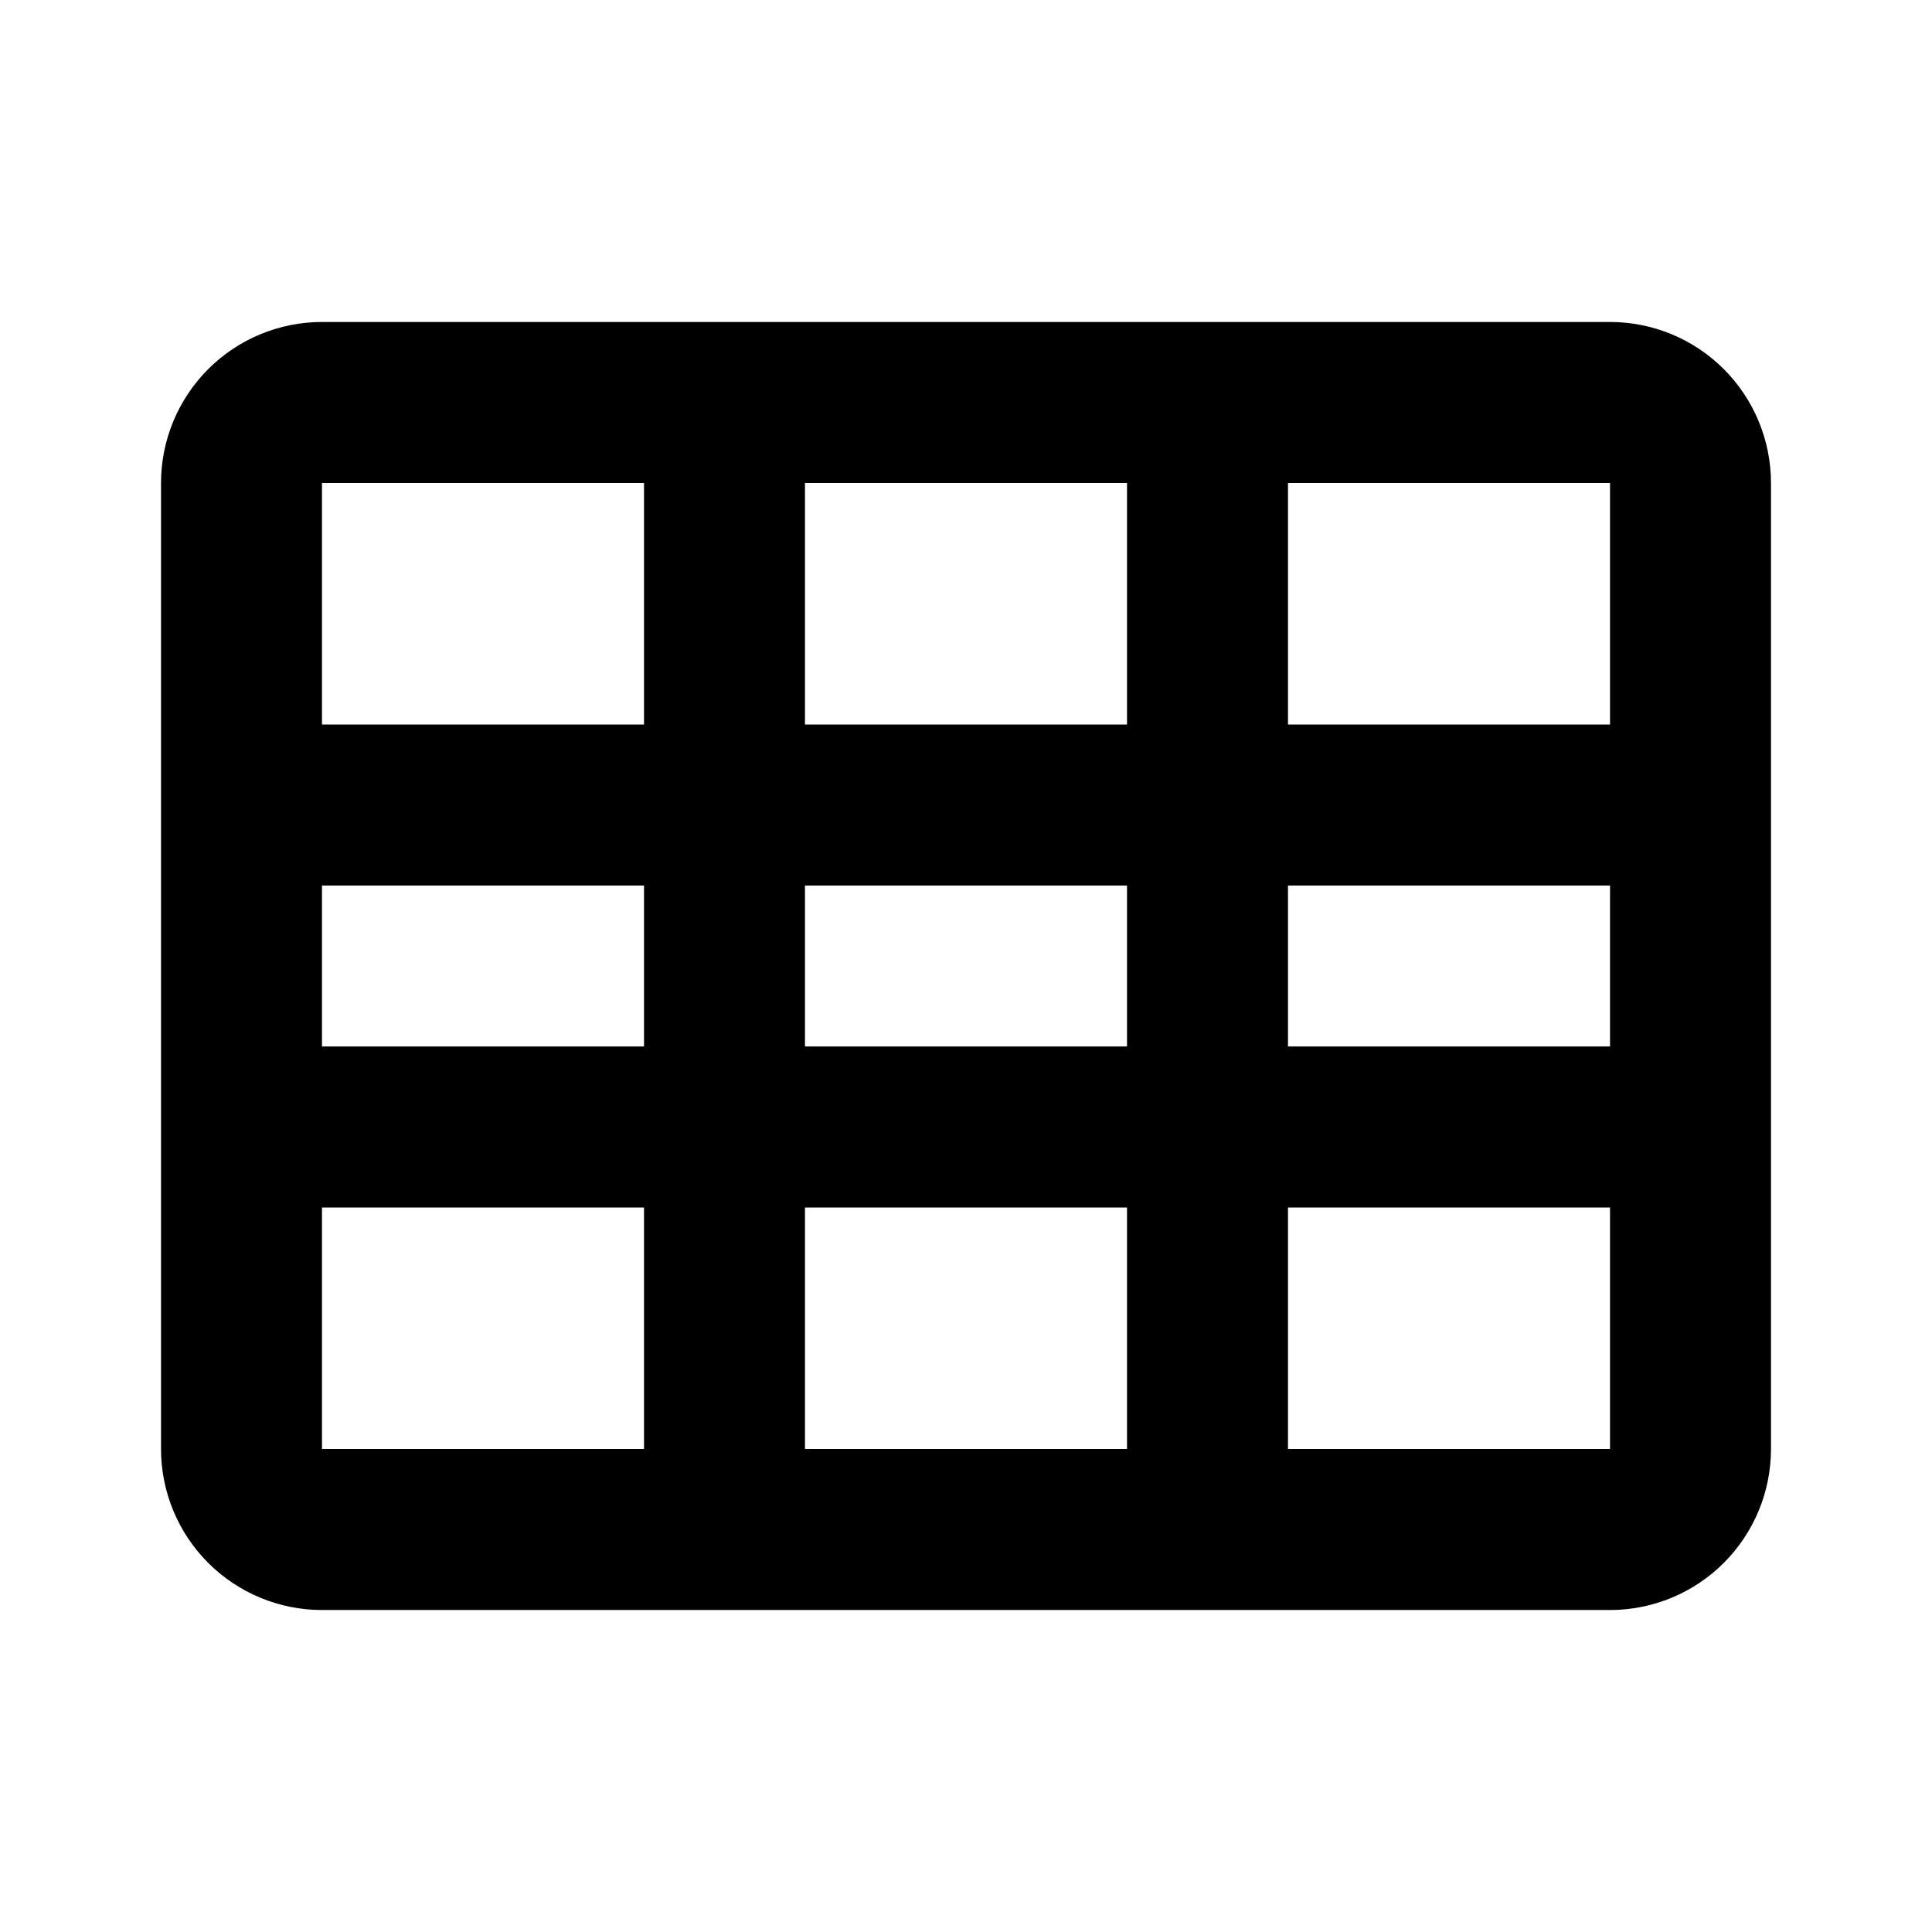 <svg width="32" height="32" viewBox="0 0 32 32" fill="none" xmlns="http://www.w3.org/2000/svg">
<g clip-path="url(#clip0_230_16)">
<path fill-rule="evenodd" clip-rule="evenodd" d="M26.667 5.333C27.374 5.333 28.052 5.614 28.552 6.114C29.052 6.615 29.333 7.293 29.333 8V24C29.333 24.707 29.052 25.386 28.552 25.886C28.052 26.386 27.374 26.667 26.667 26.667H5.333C4.626 26.667 3.948 26.386 3.448 25.886C2.948 25.386 2.667 24.707 2.667 24V8C2.667 7.293 2.948 6.615 3.448 6.114C3.948 5.614 4.626 5.333 5.333 5.333H26.667ZM10.667 20H5.333V24H10.667V20ZM18.667 20H13.333V24H18.667V20ZM26.667 20H21.333V24H26.667V20ZM18.667 14.667H13.333V17.333H18.667V14.667ZM10.667 14.667H5.333V17.333H10.667V14.667ZM26.667 14.667H21.333V17.333H26.667V14.667ZM18.667 8H13.333V12H18.667V8ZM10.667 8H5.333V12H10.667V8ZM26.667 8H21.333V12H26.667V8Z" fill="black"/>
</g>
<defs>
<clipPath id="clip0_230_16">
<rect width="32" height="32" fill="white"/>
</clipPath>
</defs>
</svg>
